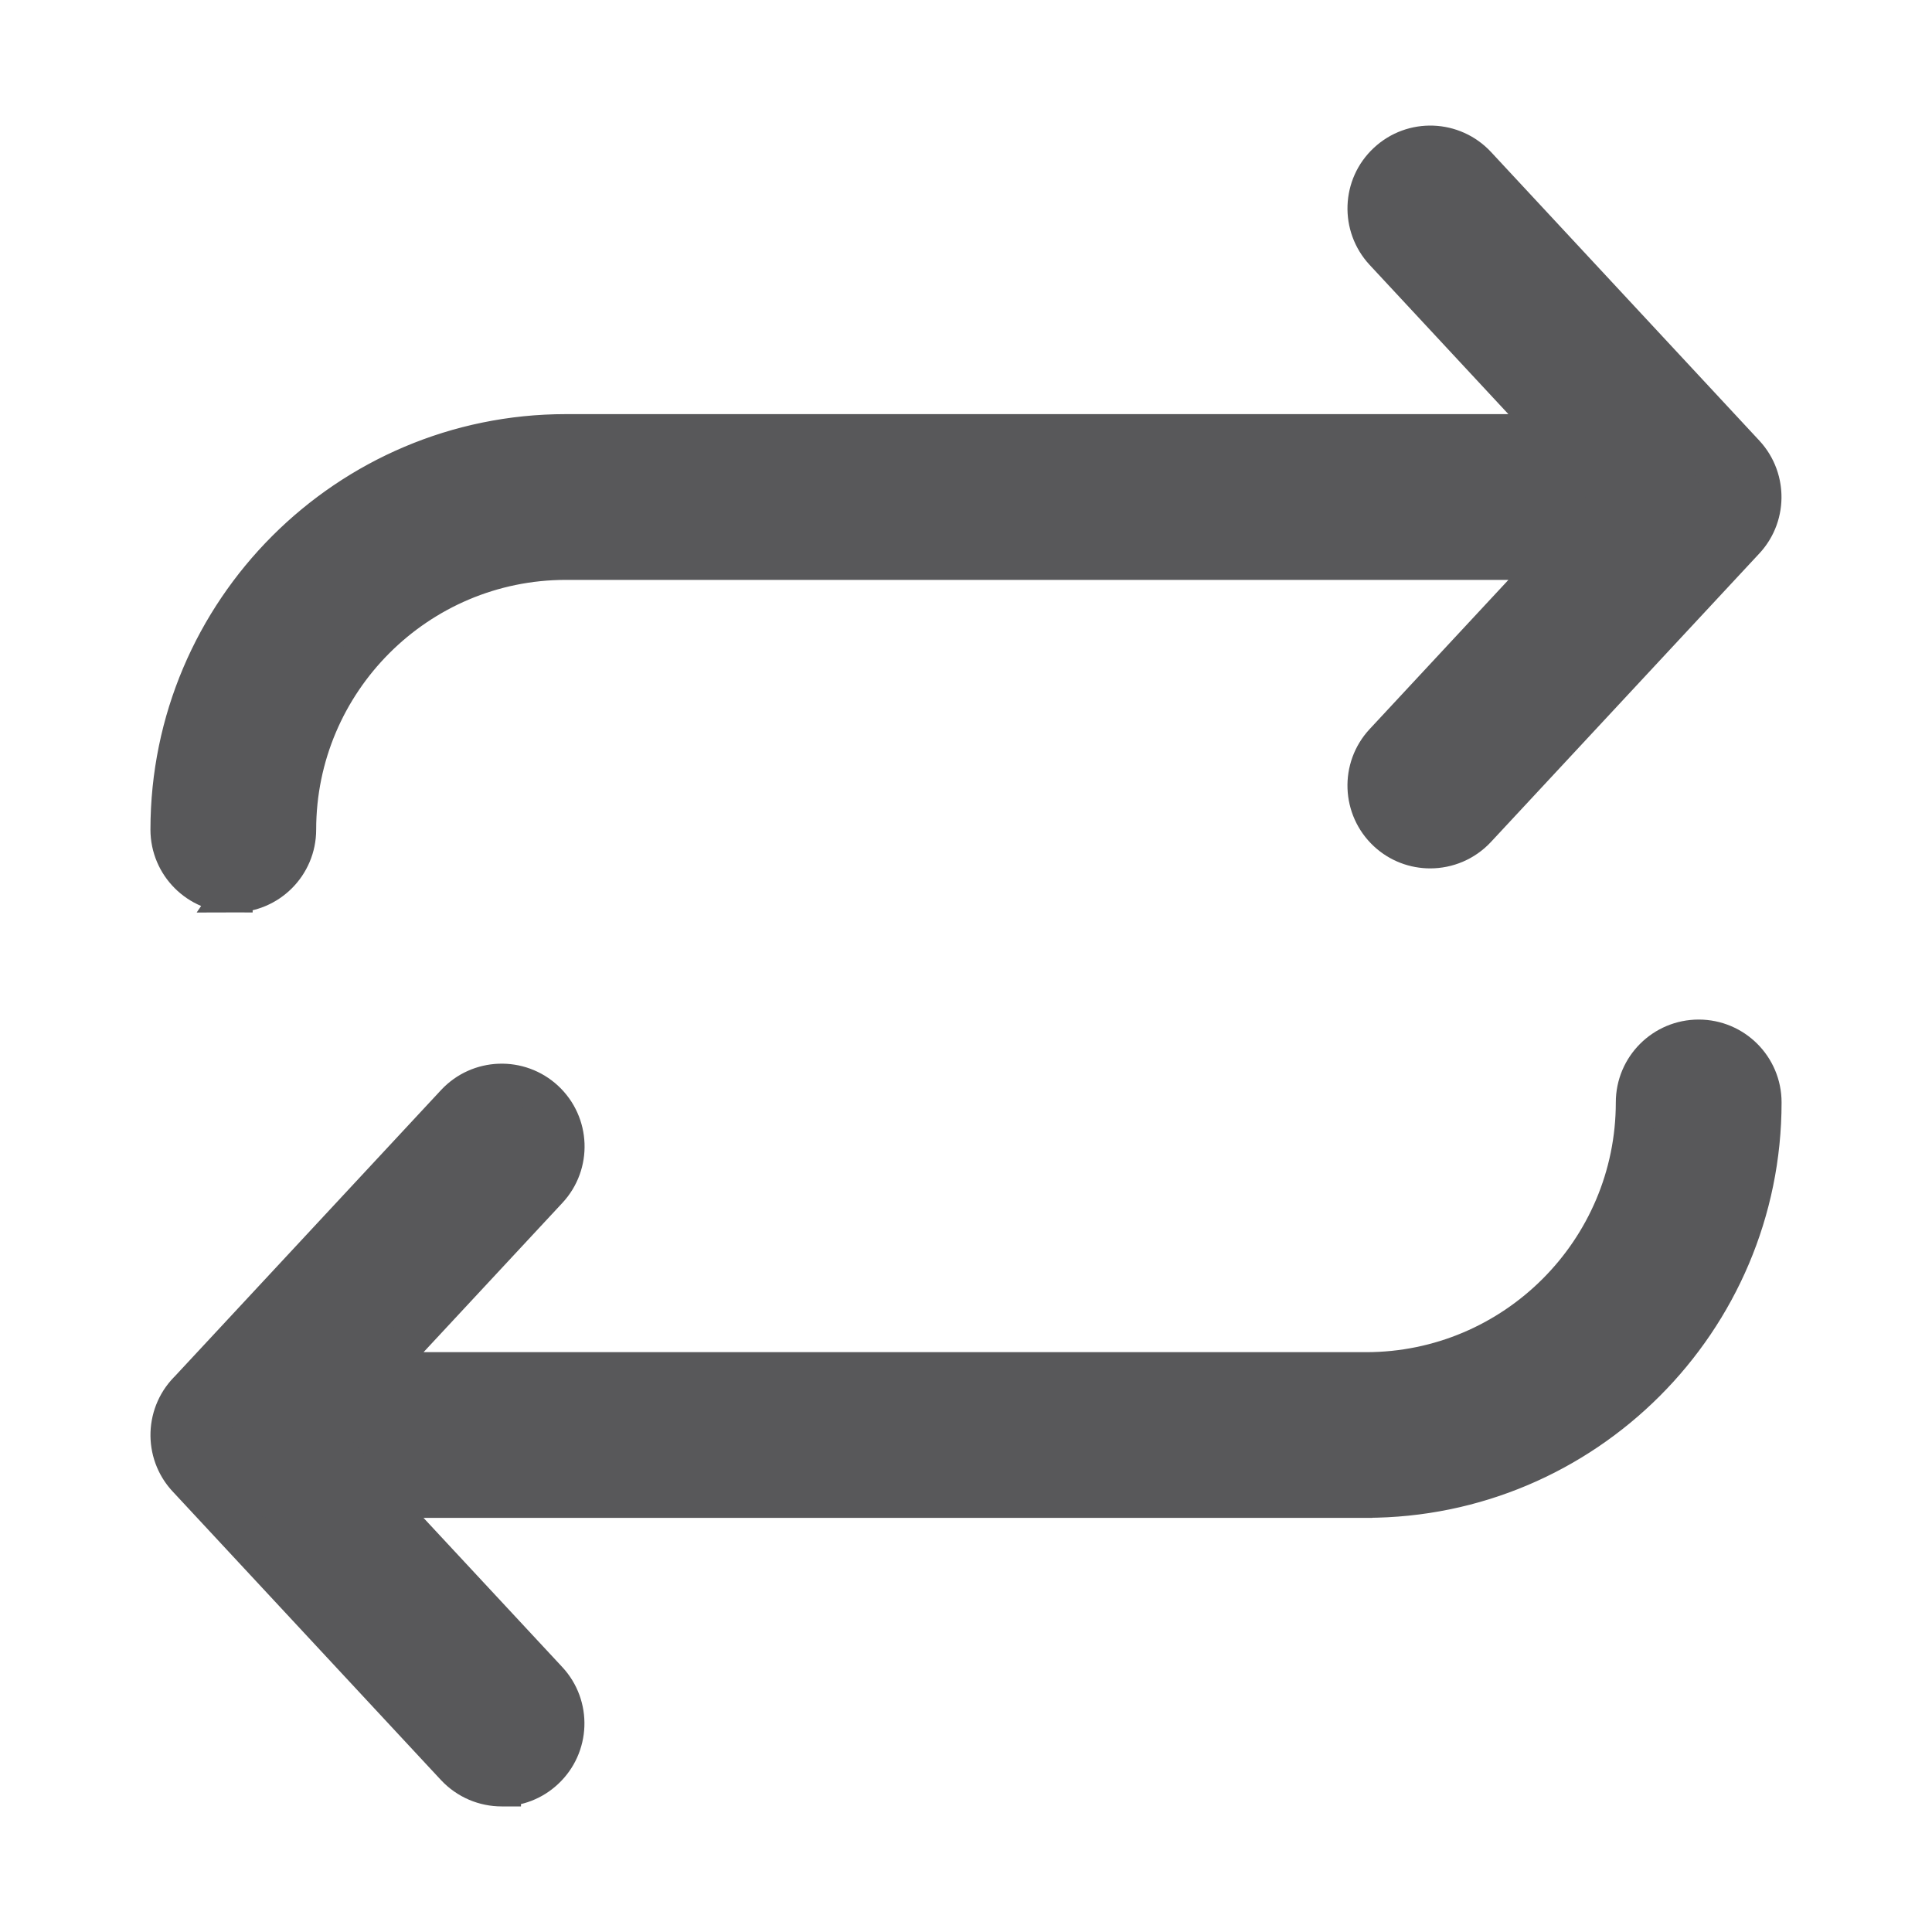 <svg xmlns="http://www.w3.org/2000/svg" width="100" height="100" viewBox="0 0 100 100"><path fill="#58585A" stroke="#58585A" stroke-width="2" stroke-miterlimit="10" d="M12.077 46.23c-1.815 0-3.29-1.472-3.29-3.29 0-11.306 9.198-20.505 20.505-20.505h56.436c1.814 0 3.288 1.475 3.288 3.29 0 1.818-1.474 3.29-3.288 3.29H29.292c-7.68 0-13.927 6.248-13.927 13.927 0 1.82-1.473 3.29-3.29 3.29l.002-.003zm75.84-17.216c-.877 0-1.757-.35-2.406-1.048L71.624 13.03c-1.233-1.33-1.162-3.413.17-4.648 1.328-1.237 3.407-1.165 4.65.168l13.885 14.935c1.236 1.33 1.16 3.413-.166 4.65-.635.59-1.435.88-2.242.88zM74.03 43.948c-.803 0-1.607-.29-2.237-.877-1.328-1.237-1.406-3.32-.17-4.65L85.51 23.49c1.245-1.33 3.324-1.403 4.65-.17 1.33 1.236 1.406 3.32.17 4.647L76.44 42.898c-.65.697-1.528 1.048-2.41 1.05zm-3.325 33.617H14.27c-1.815 0-3.29-1.47-3.29-3.287 0-1.82 1.475-3.29 3.29-3.29h56.436c7.68 0 13.928-6.247 13.928-13.926 0-1.82 1.474-3.29 3.29-3.29s3.29 1.47 3.29 3.288c0 11.31-9.198 20.502-20.503 20.502l-.004.003zM25.965 92.5c-.883 0-1.762-.354-2.412-1.05L9.667 76.516c-1.234-1.325-1.16-3.41.168-4.648 1.326-1.236 3.41-1.162 4.65.17l13.886 14.93c1.236 1.327 1.16 3.41-.17 4.646-.63.59-1.435.884-2.235.884v.002zm-13.89-14.935c-.8 0-1.605-.29-2.24-.88-1.324-1.235-1.404-3.313-.165-4.647l13.89-14.935c1.24-1.332 3.323-1.4 4.65-.167 1.327 1.235 1.406 3.314.166 4.646l-13.89 14.934c-.65.7-1.53 1.05-2.41 1.05z"/></svg>